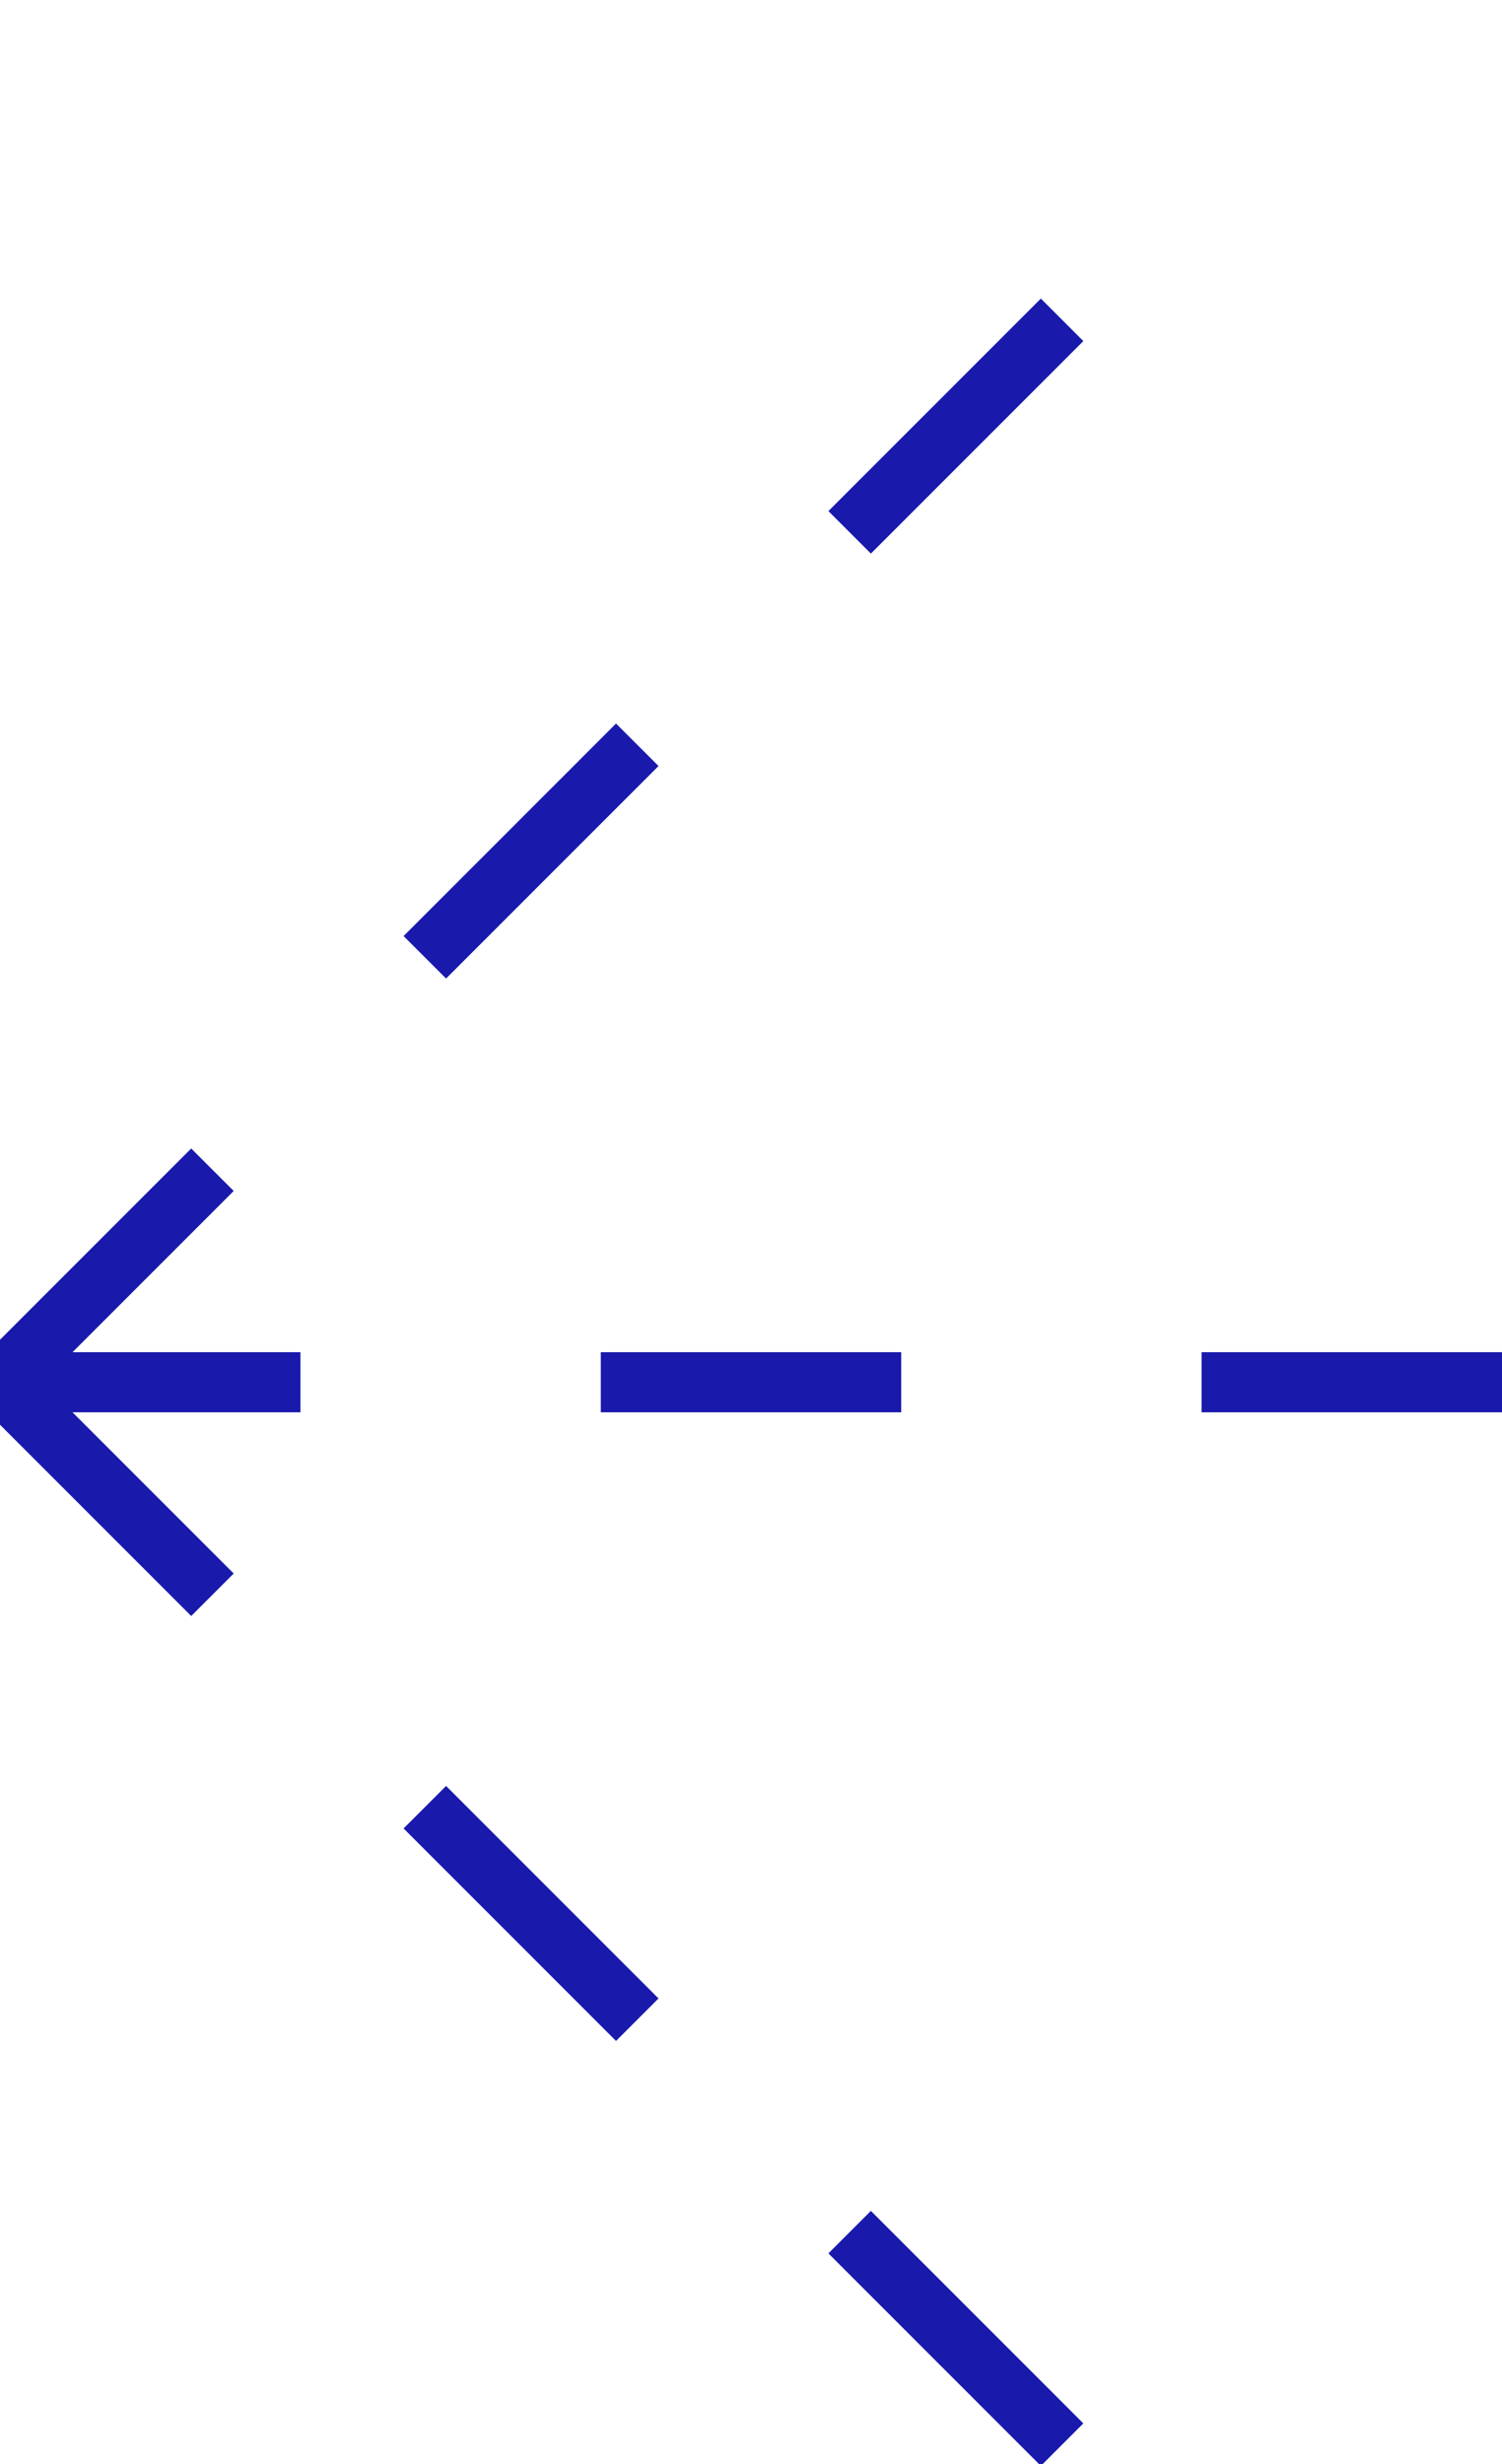 <?xml version="1.0" encoding="UTF-8" standalone="no"?>
<svg id="svg2" xmlns="http://www.w3.org/2000/svg" height="41" width="25" version="1.1" xmlns:cc="http://creativecommons.org/ns#" xmlns:dc="http://purl.org/dc/elements/1.1/">
 <path fill="none" stroke="#1919ac" d="M0,23L3.536,19.464Z" stroke-width="1" style="-webkit-tap-highlight-color: rgba(0, 0, 0, 0);"></path><path fill="none" stroke="#1919ac" d="M7.071,15.929L10.607,12.393Z" stroke-width="1" style="-webkit-tap-highlight-color: rgba(0, 0, 0, 0);"></path><path fill="none" stroke="#1919ac" d="M14.142,8.858L17.678,5.322Z" stroke-width="1" style="-webkit-tap-highlight-color: rgba(0, 0, 0, 0);"></path><path fill="none" stroke="#1919ac" d="M0,23L5,23Z" stroke-width="1" style="-webkit-tap-highlight-color: rgba(0, 0, 0, 0);"></path><path fill="none" stroke="#1919ac" d="M10,23L15,23Z" stroke-width="1" style="-webkit-tap-highlight-color: rgba(0, 0, 0, 0);"></path><path fill="none" stroke="#1919ac" d="M20,23L25,23Z" stroke-width="1" style="-webkit-tap-highlight-color: rgba(0, 0, 0, 0);"></path><path fill="none" stroke="#1919ac" d="M0,23L3.536,26.536Z" stroke-width="1" style="-webkit-tap-highlight-color: rgba(0, 0, 0, 0);"></path><path fill="none" stroke="#1919ac" d="M7.071,30.071L10.607,33.607Z" stroke-width="1" style="-webkit-tap-highlight-color: rgba(0, 0, 0, 0);"></path><path fill="none" stroke="#1919ac" d="M14.142,37.142L17.678,40.678Z" stroke-width="1" style="-webkit-tap-highlight-color: rgba(0, 0, 0, 0);"></path>
</svg>
